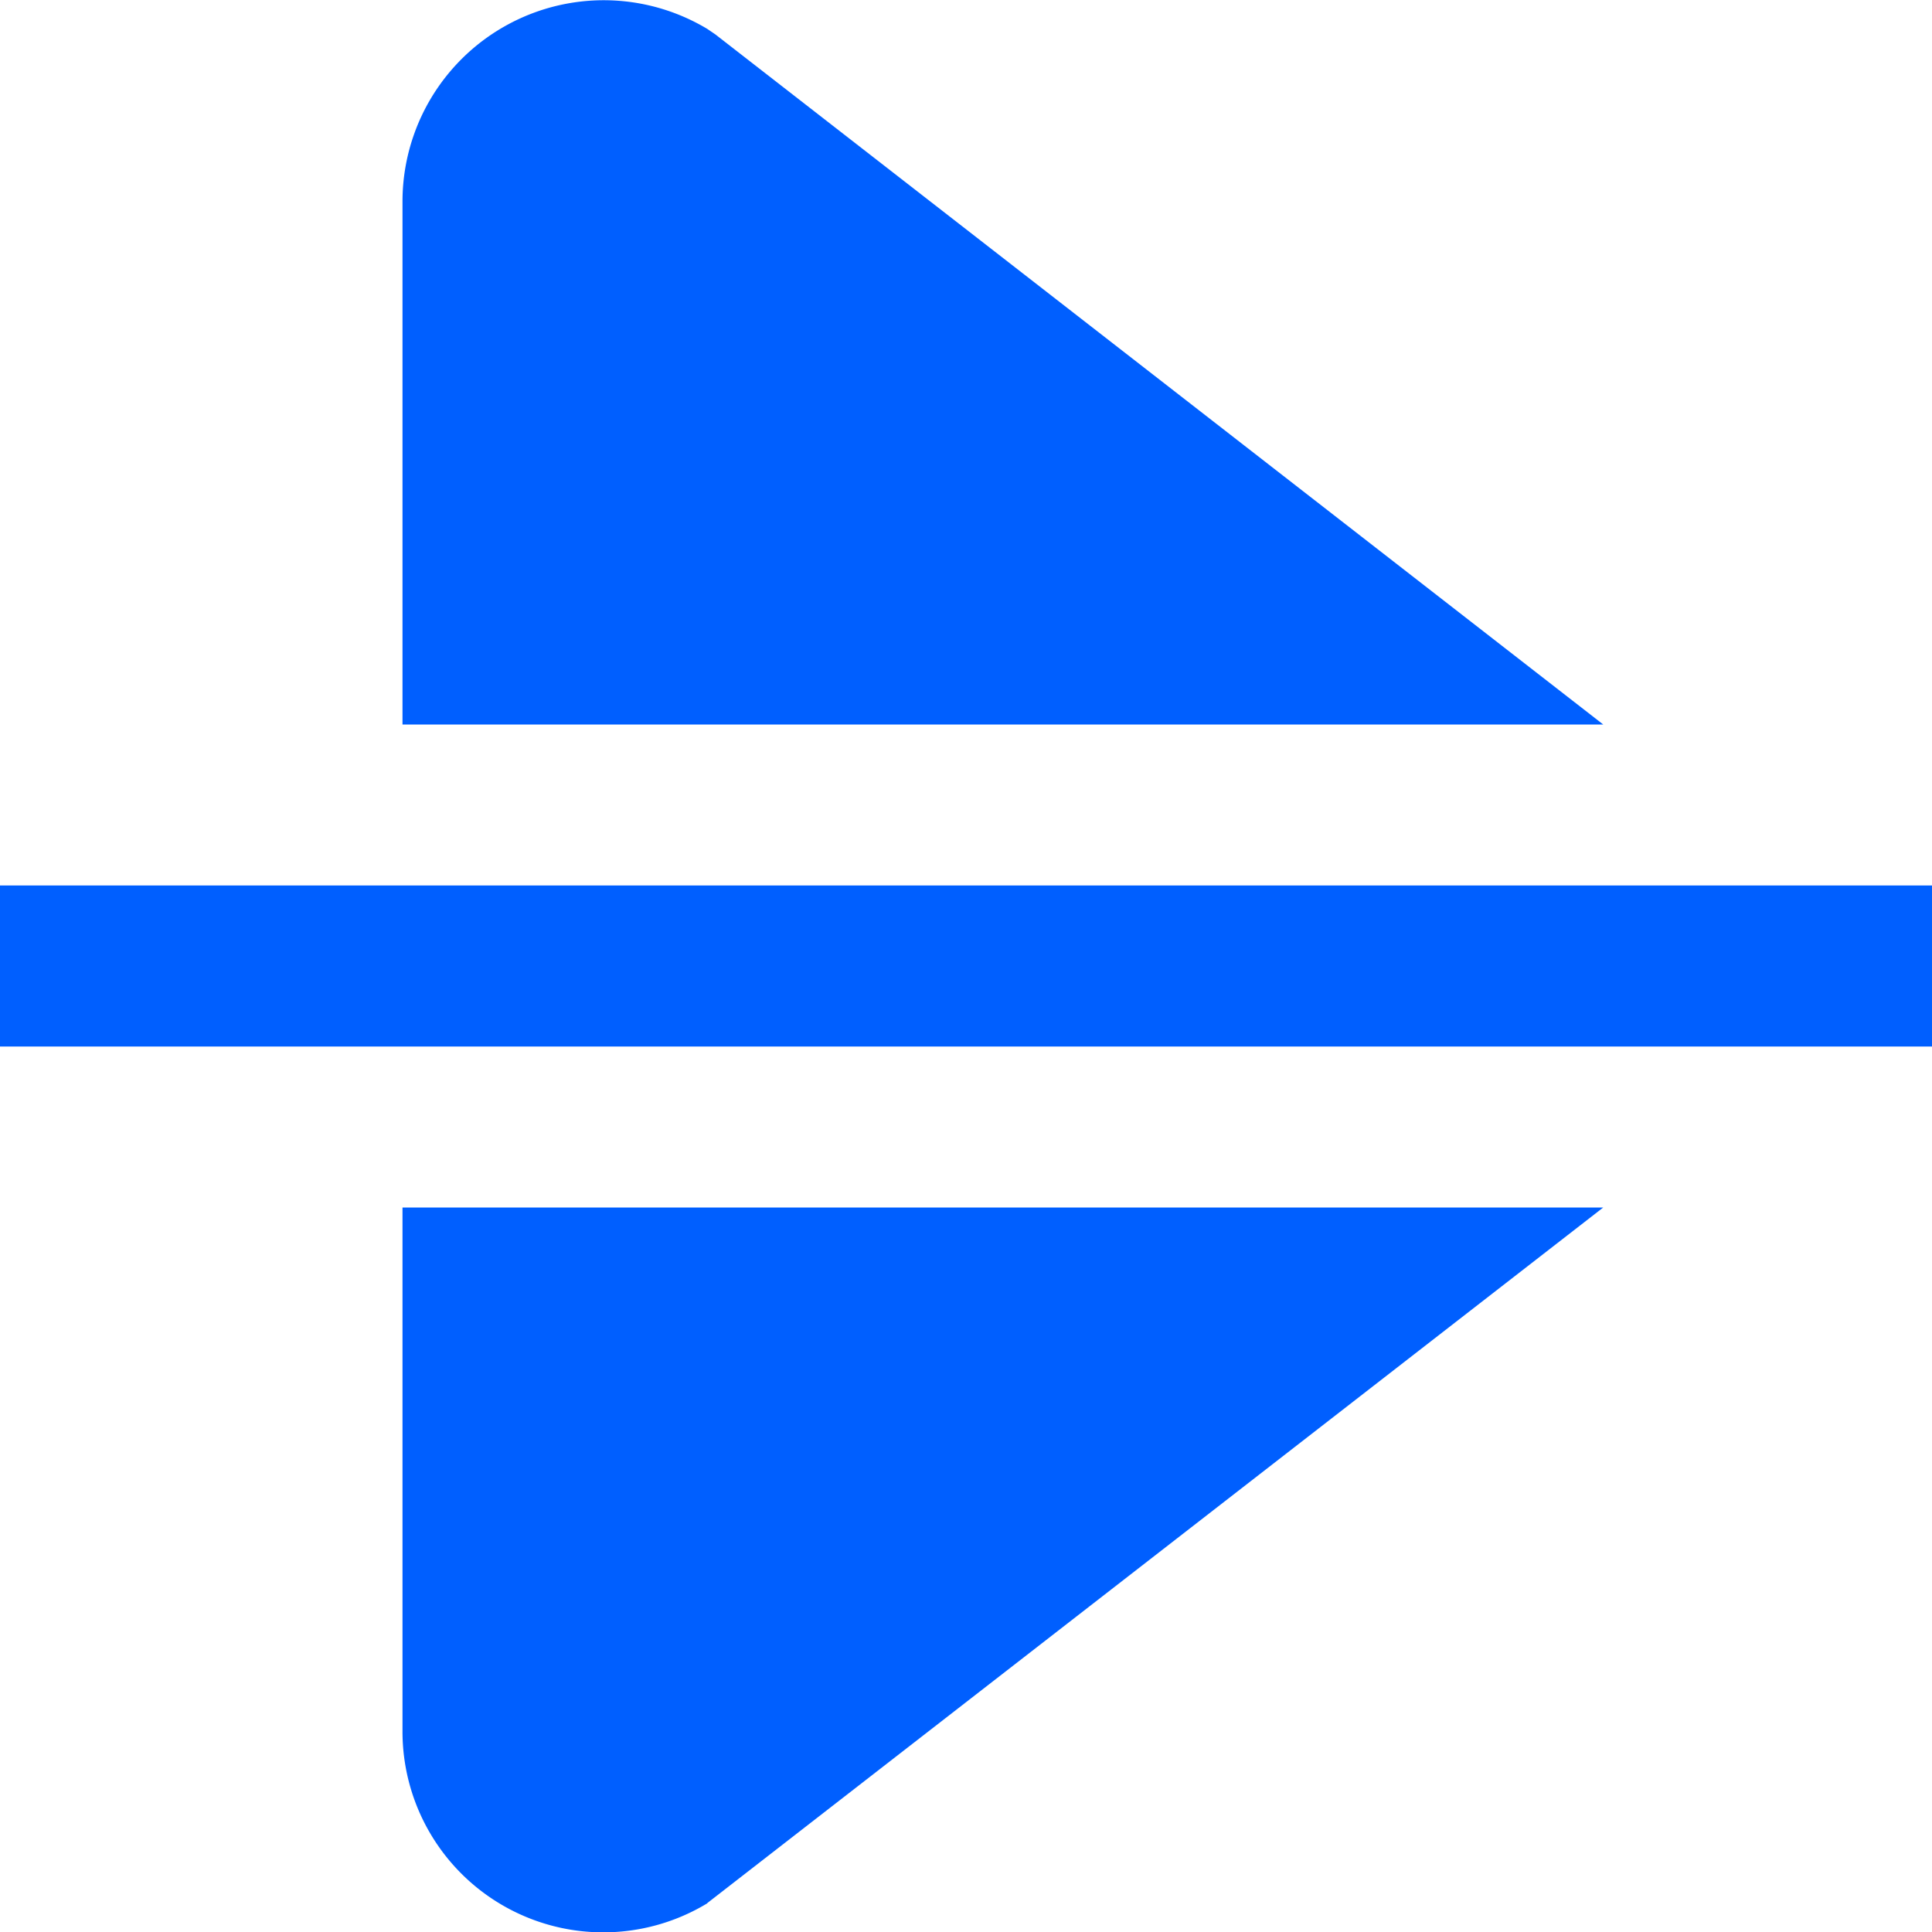 <svg id="Layer_1" data-name="Layer 1" xmlns="http://www.w3.org/2000/svg" viewBox="0 0 24 24"><defs><style>.cls-1{fill:#005fff;}</style></defs><path class="cls-1"  d="M24,13H0V11H24ZM8.886.427l-.1-.068A2.5,2.5,0,0,0,5,2.5V9H19.916Zm-.1,23.214L19.916,15H5v6.5a2.494,2.494,0,0,0,3.787,2.143Z"/></svg>